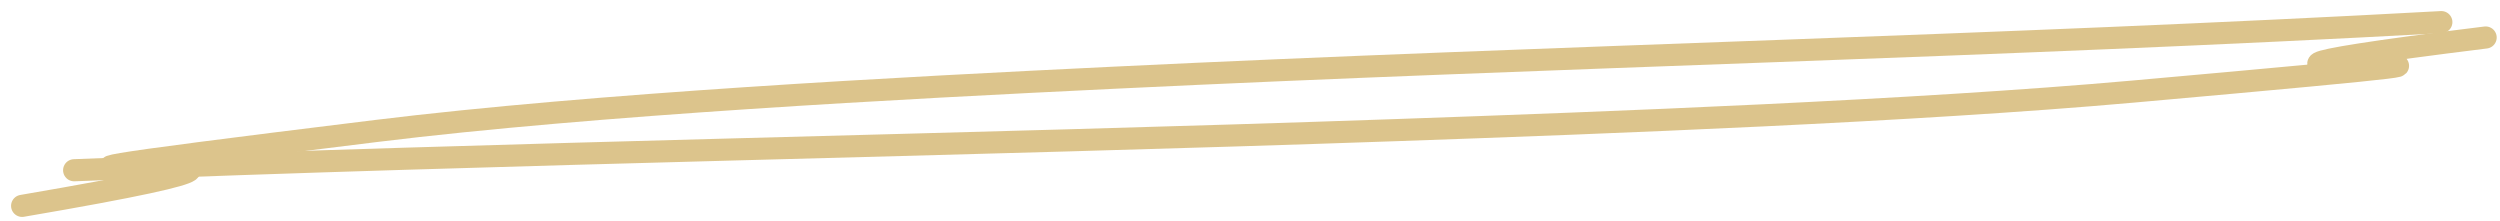 <svg width="113" height="10" viewBox="0 0 113 10" fill="none" xmlns="http://www.w3.org/2000/svg">
<path d="M110.349 1C90.365 2.097 70.358 2.546 50.368 3.512C40.717 3.978 26.93 4.701 16.995 5.921C-11.453 9.417 22.454 5.642 1 9.305" stroke="#DCC48C" stroke-linecap="round"/>
<path d="M3.351 7.695C23.27 6.903 43.214 6.578 63.14 5.88C72.761 5.544 86.503 5.022 96.407 4.14C124.764 1.615 90.965 4.342 112.351 1.695" stroke="#DCC48C" stroke-linecap="round"/>
</svg>
